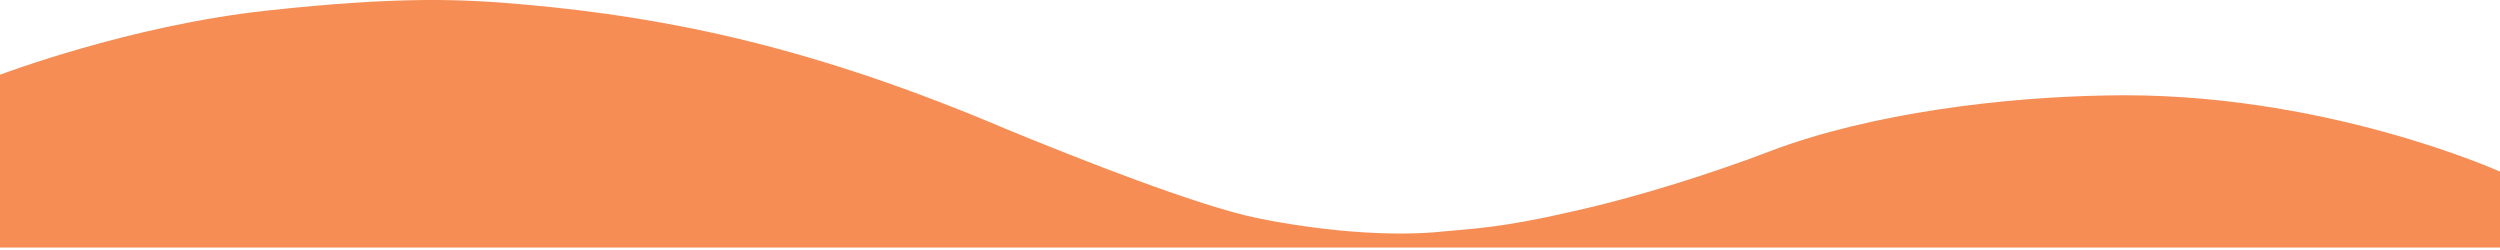 <svg xmlns="http://www.w3.org/2000/svg" viewBox="0 0 1000 100" preserveAspectRatio="none"><path fill="#F68D5522" d="M578.2,92.5c-22.6,2.5-51.5-0.4-75.5-5.3c-23.6-4.9-70.9-23.5-100.5-35.7C326.4,19.3,268.5,7,209.6,1.8 C186-0.3,160.9-1.7,106.2,4.3S0,29.9,0,29.9V99h1000.1V68.7c0,0-72-32.6-158.4-30.5c-39.2,0.7-92.8,6.7-134,22.4 c-21.2,8.1-52.2,18.2-79.7,24.2C600.8,91.1,588.5,91.5,578.2,92.5z"></path></svg>